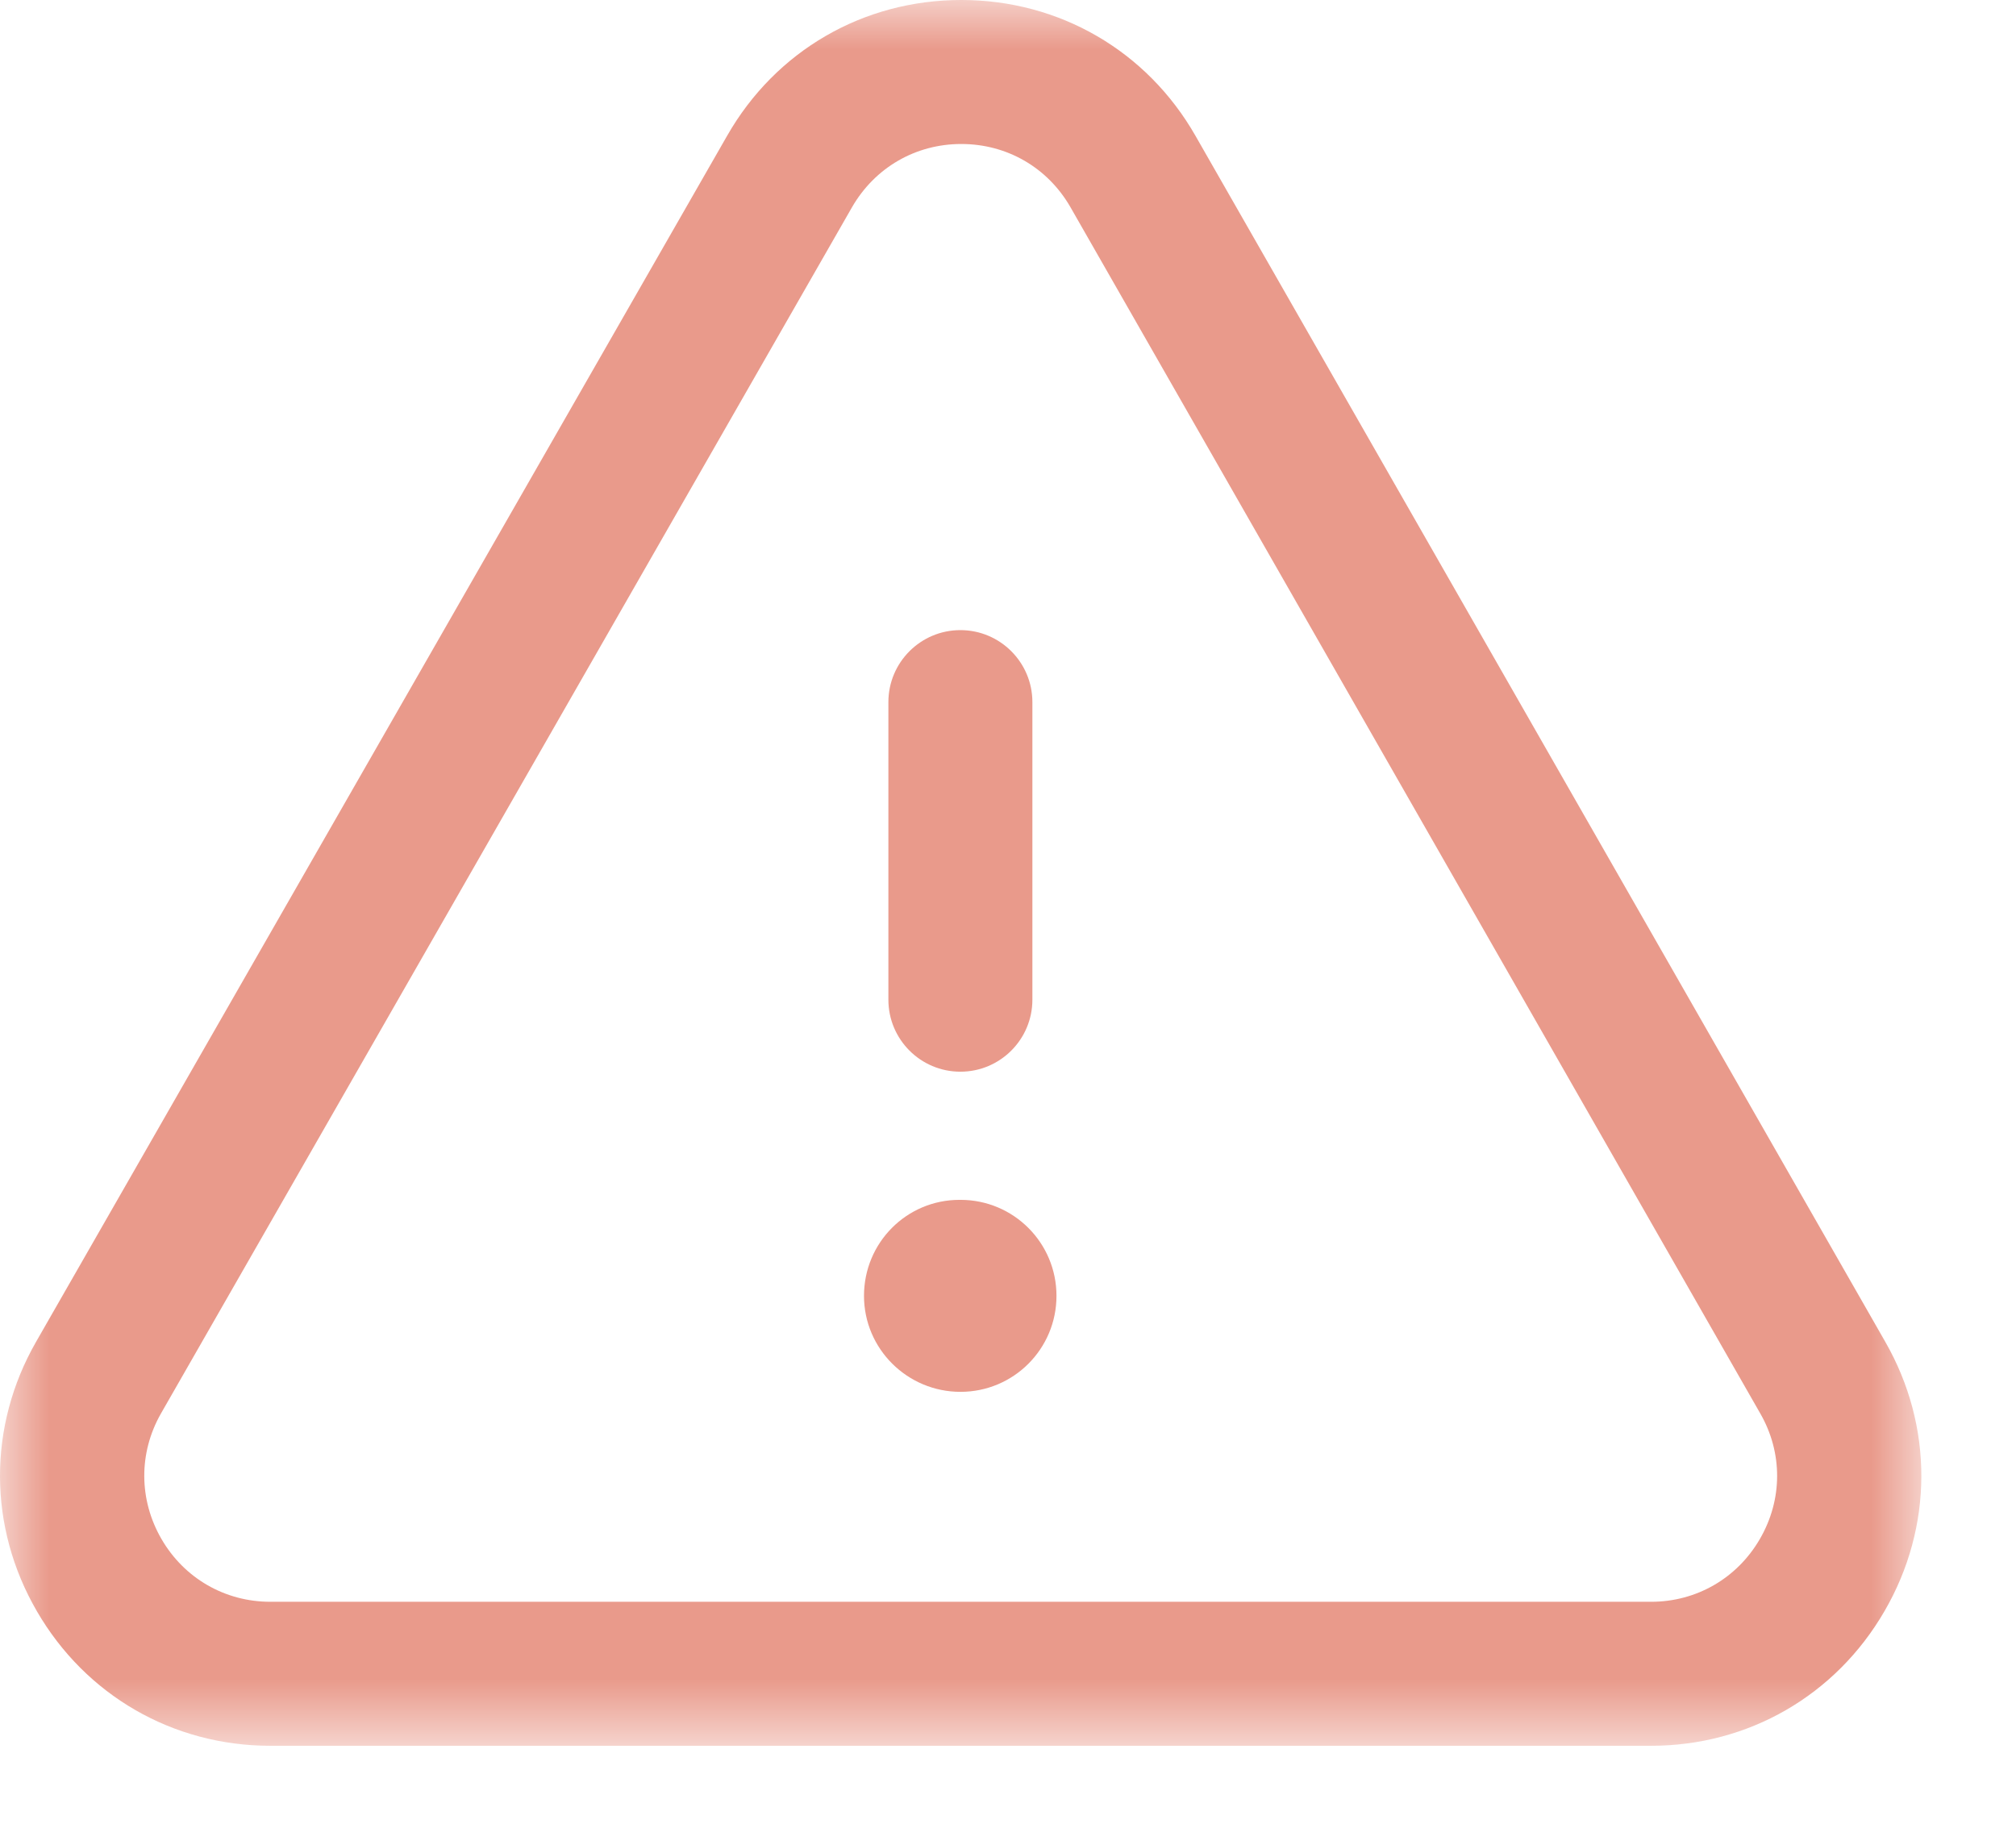 <svg width="21" height="19" viewBox="0 0 21 19" xmlns="http://www.w3.org/2000/svg" fill="none"><mask id="a" style="mask-type:alpha" maskUnits="userSpaceOnUse" x="0" y="0" width="21" height="19"><path fill-rule="evenodd" clip-rule="evenodd" d="M0 0h20.014v18.186h-20.014v-18.186z" fill="#fff"/></mask><path fill-rule="evenodd" clip-rule="evenodd" d="M10.013 1.5c-.476 0-.9.246-1.138.659l-7.198 12.565c-.234.41-.232.899.005 1.308.237.409.661.654 1.134.654h14.383c.472 0 .896-.245 1.133-.654.238-.409.24-.898.004-1.308l-7.185-12.565c-.237-.413-.661-.659-1.138-.659zm7.186 16.686h-14.383c-1.014 0-1.923-.524-2.432-1.402-.509-.877-.512-1.926-.009-2.805l7.2-12.566c.506-.885 1.417-1.413 2.438-1.413h.001c1.02 0 1.933.529 2.439 1.415l7.186 12.564c.503.879.5 1.928-.009 2.805-.509.878-1.418 1.402-2.431 1.402z" fill="#E99A8B" mask="url(#a)"/><path fill-rule="evenodd" clip-rule="evenodd" d="M10.004 11.164c-.414 0-.75-.336-.75-.75v-3.1c0-.414.336-.75.75-.75s.75.336.75.75v3.1c0 .414-.336.75-.75.75zM10.005 14.499c-.553 0-1.005-.447-1.005-1 0-.553.443-1 .995-1h.01c.553 0 1 .447 1 1 0 .553-.447 1-1 1z" fill="#E99A8B"/></svg>